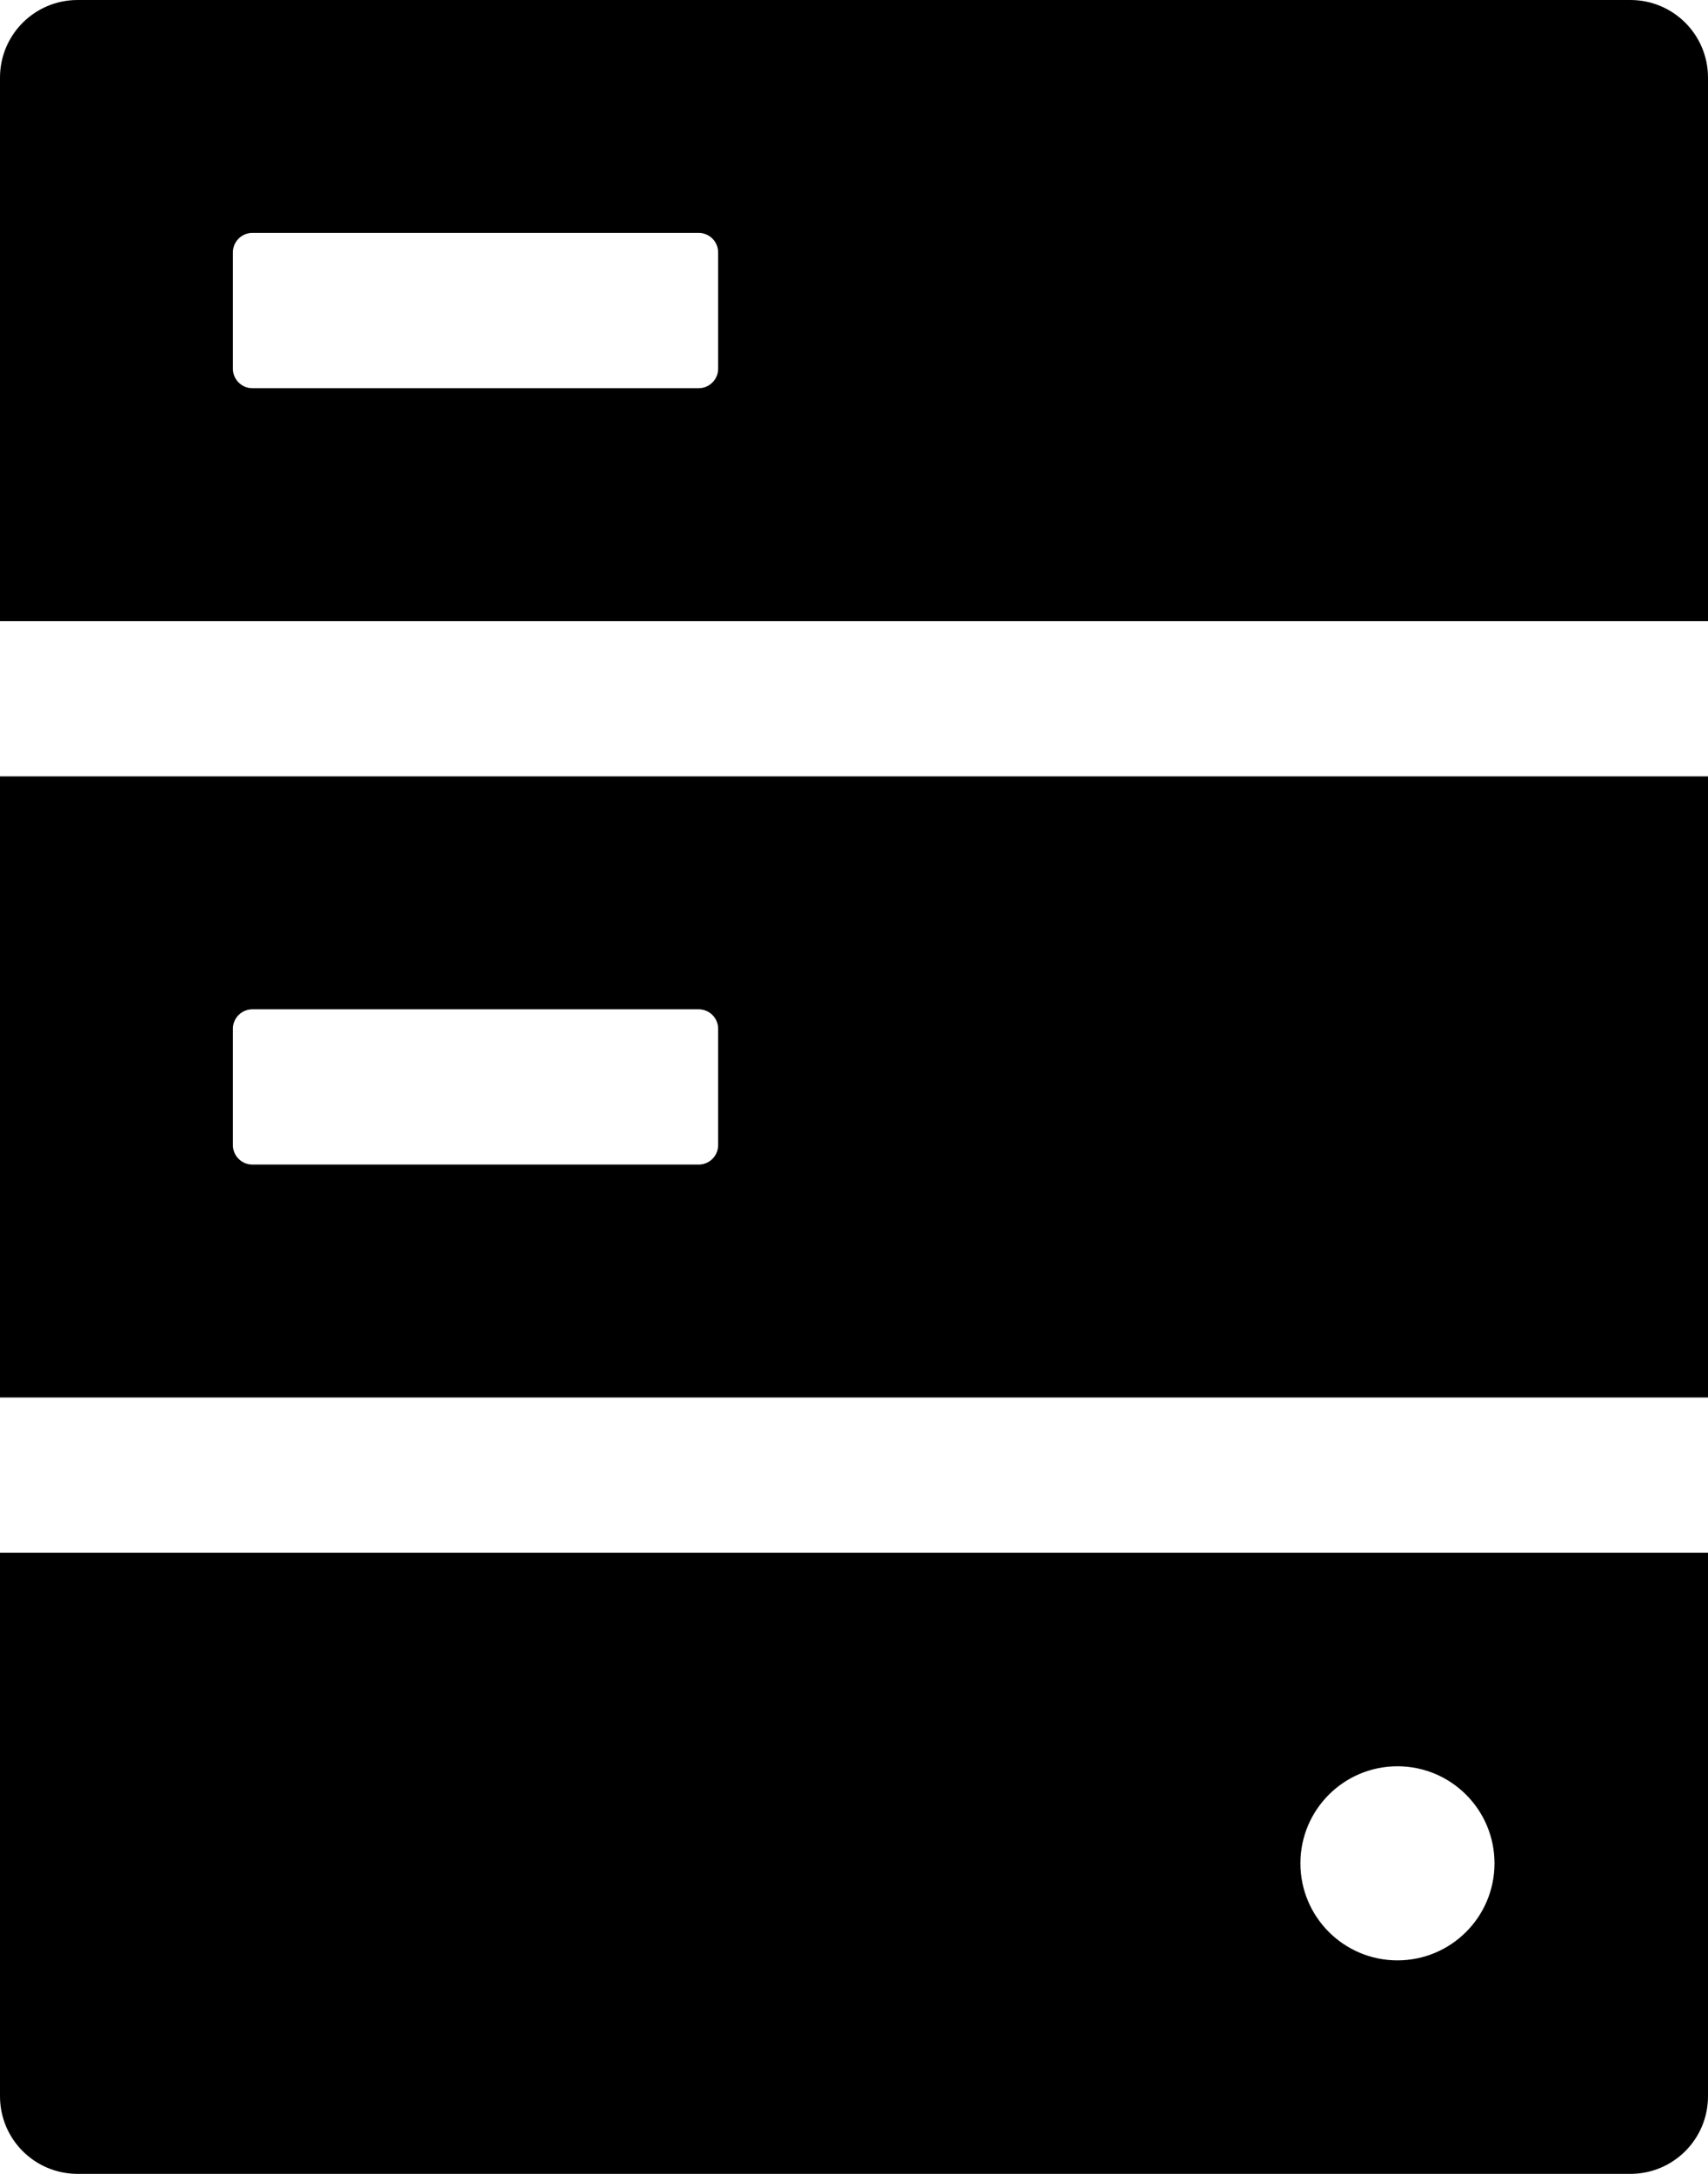 ﻿<?xml version="1.0" encoding="utf-8"?>
<svg version="1.1" xmlns:xlink="http://www.w3.org/1999/xlink" width="44px" height="56px" xmlns="http://www.w3.org/2000/svg">
  <defs>
    <pattern id="BGPattern" patternUnits="userSpaceOnUse" alignment="0 0" imageRepeat="None" />
    <mask fill="white" id="Clip2292">
      <path d="M 44 2  C 44 0.894  43.106 0  42 0  L 2 0  C 0.894 0  0 0.894  0 2  L 0 16  L 44 16  L 44 2  Z M 18.5 6.5  L 18.5 9.5  C 18.5 9.775  18.275 10  18 10  L 6.5 10  C 6.225 10  6 9.775  6 9.5  L 6 6.5  C 6 6.225  6.225 6  6.5 6  L 18 6  C 18.275 6  18.5 6.225  18.5 6.5  Z M 0 40  L 0 54  C 0 55.106  0.894 56  2 56  L 42 56  C 43.106 56  44 55.106  44 54  L 44 40  L 0 40  Z M 33.5 48  C 33.5 46.619  34.619 45.5  36 45.5  C 37.381 45.5  38.5 46.619  38.5 48  C 38.5 49.381  37.381 50.5  36 50.5  C 34.619 50.5  33.5 49.381  33.5 48  Z M 0 20  L 0 36  L 44 36  L 44 20  L 0 20  Z M 6 29.5  L 6 26.5  C 6 26.225  6.225 26  6.5 26  L 18 26  C 18.275 26  18.5 26.225  18.5 26.5  L 18.5 29.5  C 18.5 29.775  18.275 30  18 30  L 6.5 30  C 6.225 30  6 29.775  6 29.5  Z " fill-rule="evenodd" />
    </mask>
  </defs>
  <g>
    <path d="M 44 2  C 44 0.894  43.106 0  42 0  L 2 0  C 0.894 0  0 0.894  0 2  L 0 16  L 44 16  L 44 2  Z M 18.5 6.5  L 18.5 9.5  C 18.5 9.775  18.275 10  18 10  L 6.5 10  C 6.225 10  6 9.775  6 9.5  L 6 6.5  C 6 6.225  6.225 6  6.5 6  L 18 6  C 18.275 6  18.5 6.225  18.5 6.5  Z M 0 40  L 0 54  C 0 55.106  0.894 56  2 56  L 42 56  C 43.106 56  44 55.106  44 54  L 44 40  L 0 40  Z M 33.5 48  C 33.5 46.619  34.619 45.5  36 45.5  C 37.381 45.5  38.5 46.619  38.5 48  C 38.5 49.381  37.381 50.5  36 50.5  C 34.619 50.5  33.5 49.381  33.5 48  Z M 0 20  L 0 36  L 44 36  L 44 20  L 0 20  Z M 6 29.5  L 6 26.5  C 6 26.225  6.225 26  6.5 26  L 18 26  C 18.275 26  18.5 26.225  18.5 26.5  L 18.5 29.5  C 18.5 29.775  18.275 30  18 30  L 6.5 30  C 6.225 30  6 29.775  6 29.5  Z " fill-rule="nonzero" fill="rgba(0, 0, 0, 1)" stroke="none" class="fill" />
    <path d="M 44 2  C 44 0.894  43.106 0  42 0  L 2 0  C 0.894 0  0 0.894  0 2  L 0 16  L 44 16  L 44 2  Z " stroke-width="0" stroke-dasharray="0" stroke="rgba(255, 255, 255, 0)" fill="none" class="stroke" mask="url(#Clip2292)" />
    <path d="M 18.5 6.5  L 18.5 9.5  C 18.5 9.775  18.275 10  18 10  L 6.5 10  C 6.225 10  6 9.775  6 9.5  L 6 6.5  C 6 6.225  6.225 6  6.5 6  L 18 6  C 18.275 6  18.5 6.225  18.5 6.5  Z " stroke-width="0" stroke-dasharray="0" stroke="rgba(255, 255, 255, 0)" fill="none" class="stroke" mask="url(#Clip2292)" />
    <path d="M 0 40  L 0 54  C 0 55.106  0.894 56  2 56  L 42 56  C 43.106 56  44 55.106  44 54  L 44 40  L 0 40  Z " stroke-width="0" stroke-dasharray="0" stroke="rgba(255, 255, 255, 0)" fill="none" class="stroke" mask="url(#Clip2292)" />
    <path d="M 33.5 48  C 33.5 46.619  34.619 45.5  36 45.5  C 37.381 45.5  38.5 46.619  38.5 48  C 38.5 49.381  37.381 50.5  36 50.5  C 34.619 50.5  33.5 49.381  33.5 48  Z " stroke-width="0" stroke-dasharray="0" stroke="rgba(255, 255, 255, 0)" fill="none" class="stroke" mask="url(#Clip2292)" />
    <path d="M 0 20  L 0 36  L 44 36  L 44 20  L 0 20  Z " stroke-width="0" stroke-dasharray="0" stroke="rgba(255, 255, 255, 0)" fill="none" class="stroke" mask="url(#Clip2292)" />
    <path d="M 6 29.5  L 6 26.5  C 6 26.225  6.225 26  6.5 26  L 18 26  C 18.275 26  18.5 26.225  18.5 26.5  L 18.5 29.5  C 18.5 29.775  18.275 30  18 30  L 6.5 30  C 6.225 30  6 29.775  6 29.5  Z " stroke-width="0" stroke-dasharray="0" stroke="rgba(255, 255, 255, 0)" fill="none" class="stroke" mask="url(#Clip2292)" />
  </g>
</svg>